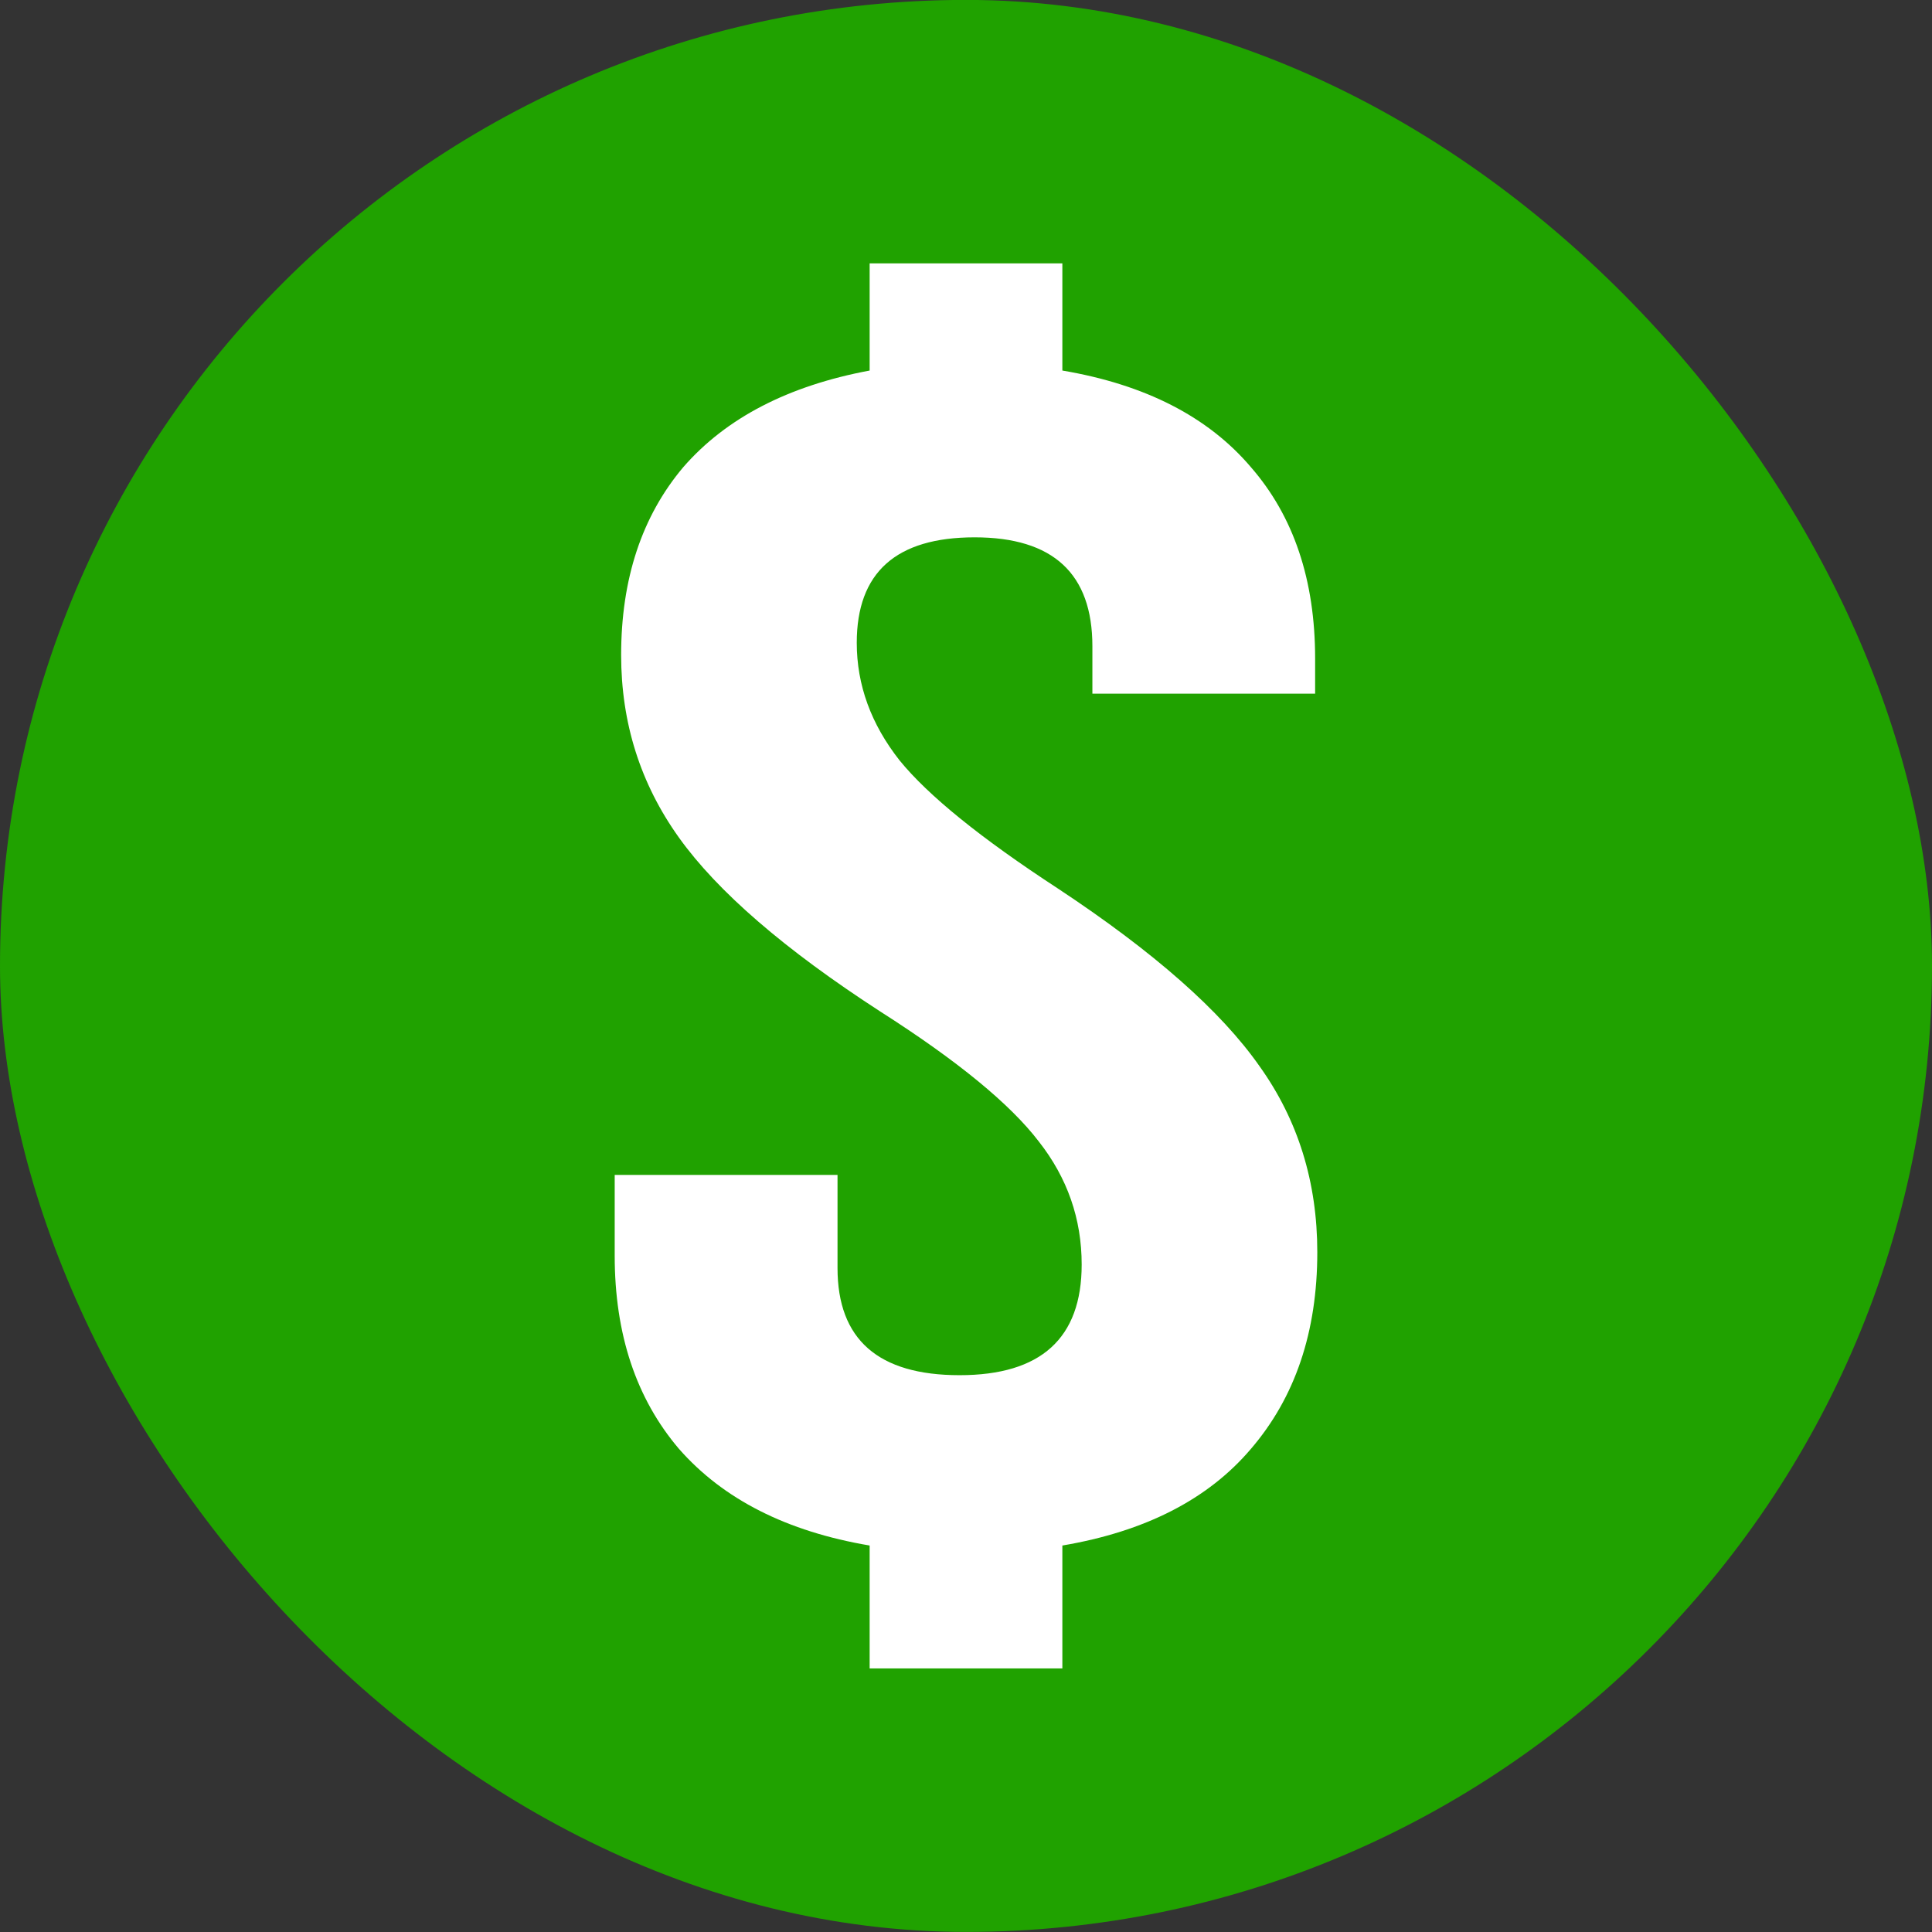 <svg width="24" height="24" viewBox="0 0 24 24" fill="none" xmlns="http://www.w3.org/2000/svg">
<rect x="0" y="0" width="24" height="24" fill="#333333" stroke="none"/>
<rect y="-0.001" width="24" height="24" rx="12" fill="#20A200"></rect>
<path d="M10.803 19.199C9.774 19.025 8.985 18.625 8.435 17.999C7.903 17.374 7.636 16.574 7.636 15.599V14.595H10.404V15.752C10.404 16.639 10.909 17.083 11.92 17.083C12.931 17.083 13.437 16.625 13.437 15.708C13.437 15.141 13.259 14.632 12.905 14.181C12.55 13.716 11.894 13.177 10.936 12.566C9.747 11.796 8.914 11.075 8.435 10.406C7.956 9.737 7.716 8.981 7.716 8.137C7.716 7.192 7.973 6.414 8.488 5.803C9.02 5.192 9.792 4.792 10.803 4.603V3.272H13.197V4.603C14.226 4.777 15.007 5.177 15.539 5.803C16.071 6.414 16.337 7.206 16.337 8.181V8.617H13.57V8.028C13.57 7.126 13.082 6.675 12.107 6.675C11.131 6.675 10.643 7.112 10.643 7.985C10.643 8.508 10.82 8.995 11.175 9.446C11.53 9.883 12.186 10.414 13.144 11.039C14.333 11.825 15.166 12.559 15.645 13.243C16.124 13.912 16.364 14.683 16.364 15.556C16.364 16.545 16.089 17.359 15.539 17.999C15.007 18.625 14.226 19.025 13.197 19.199V20.726H10.803V19.199Z" fill="white"></path>
</svg>
